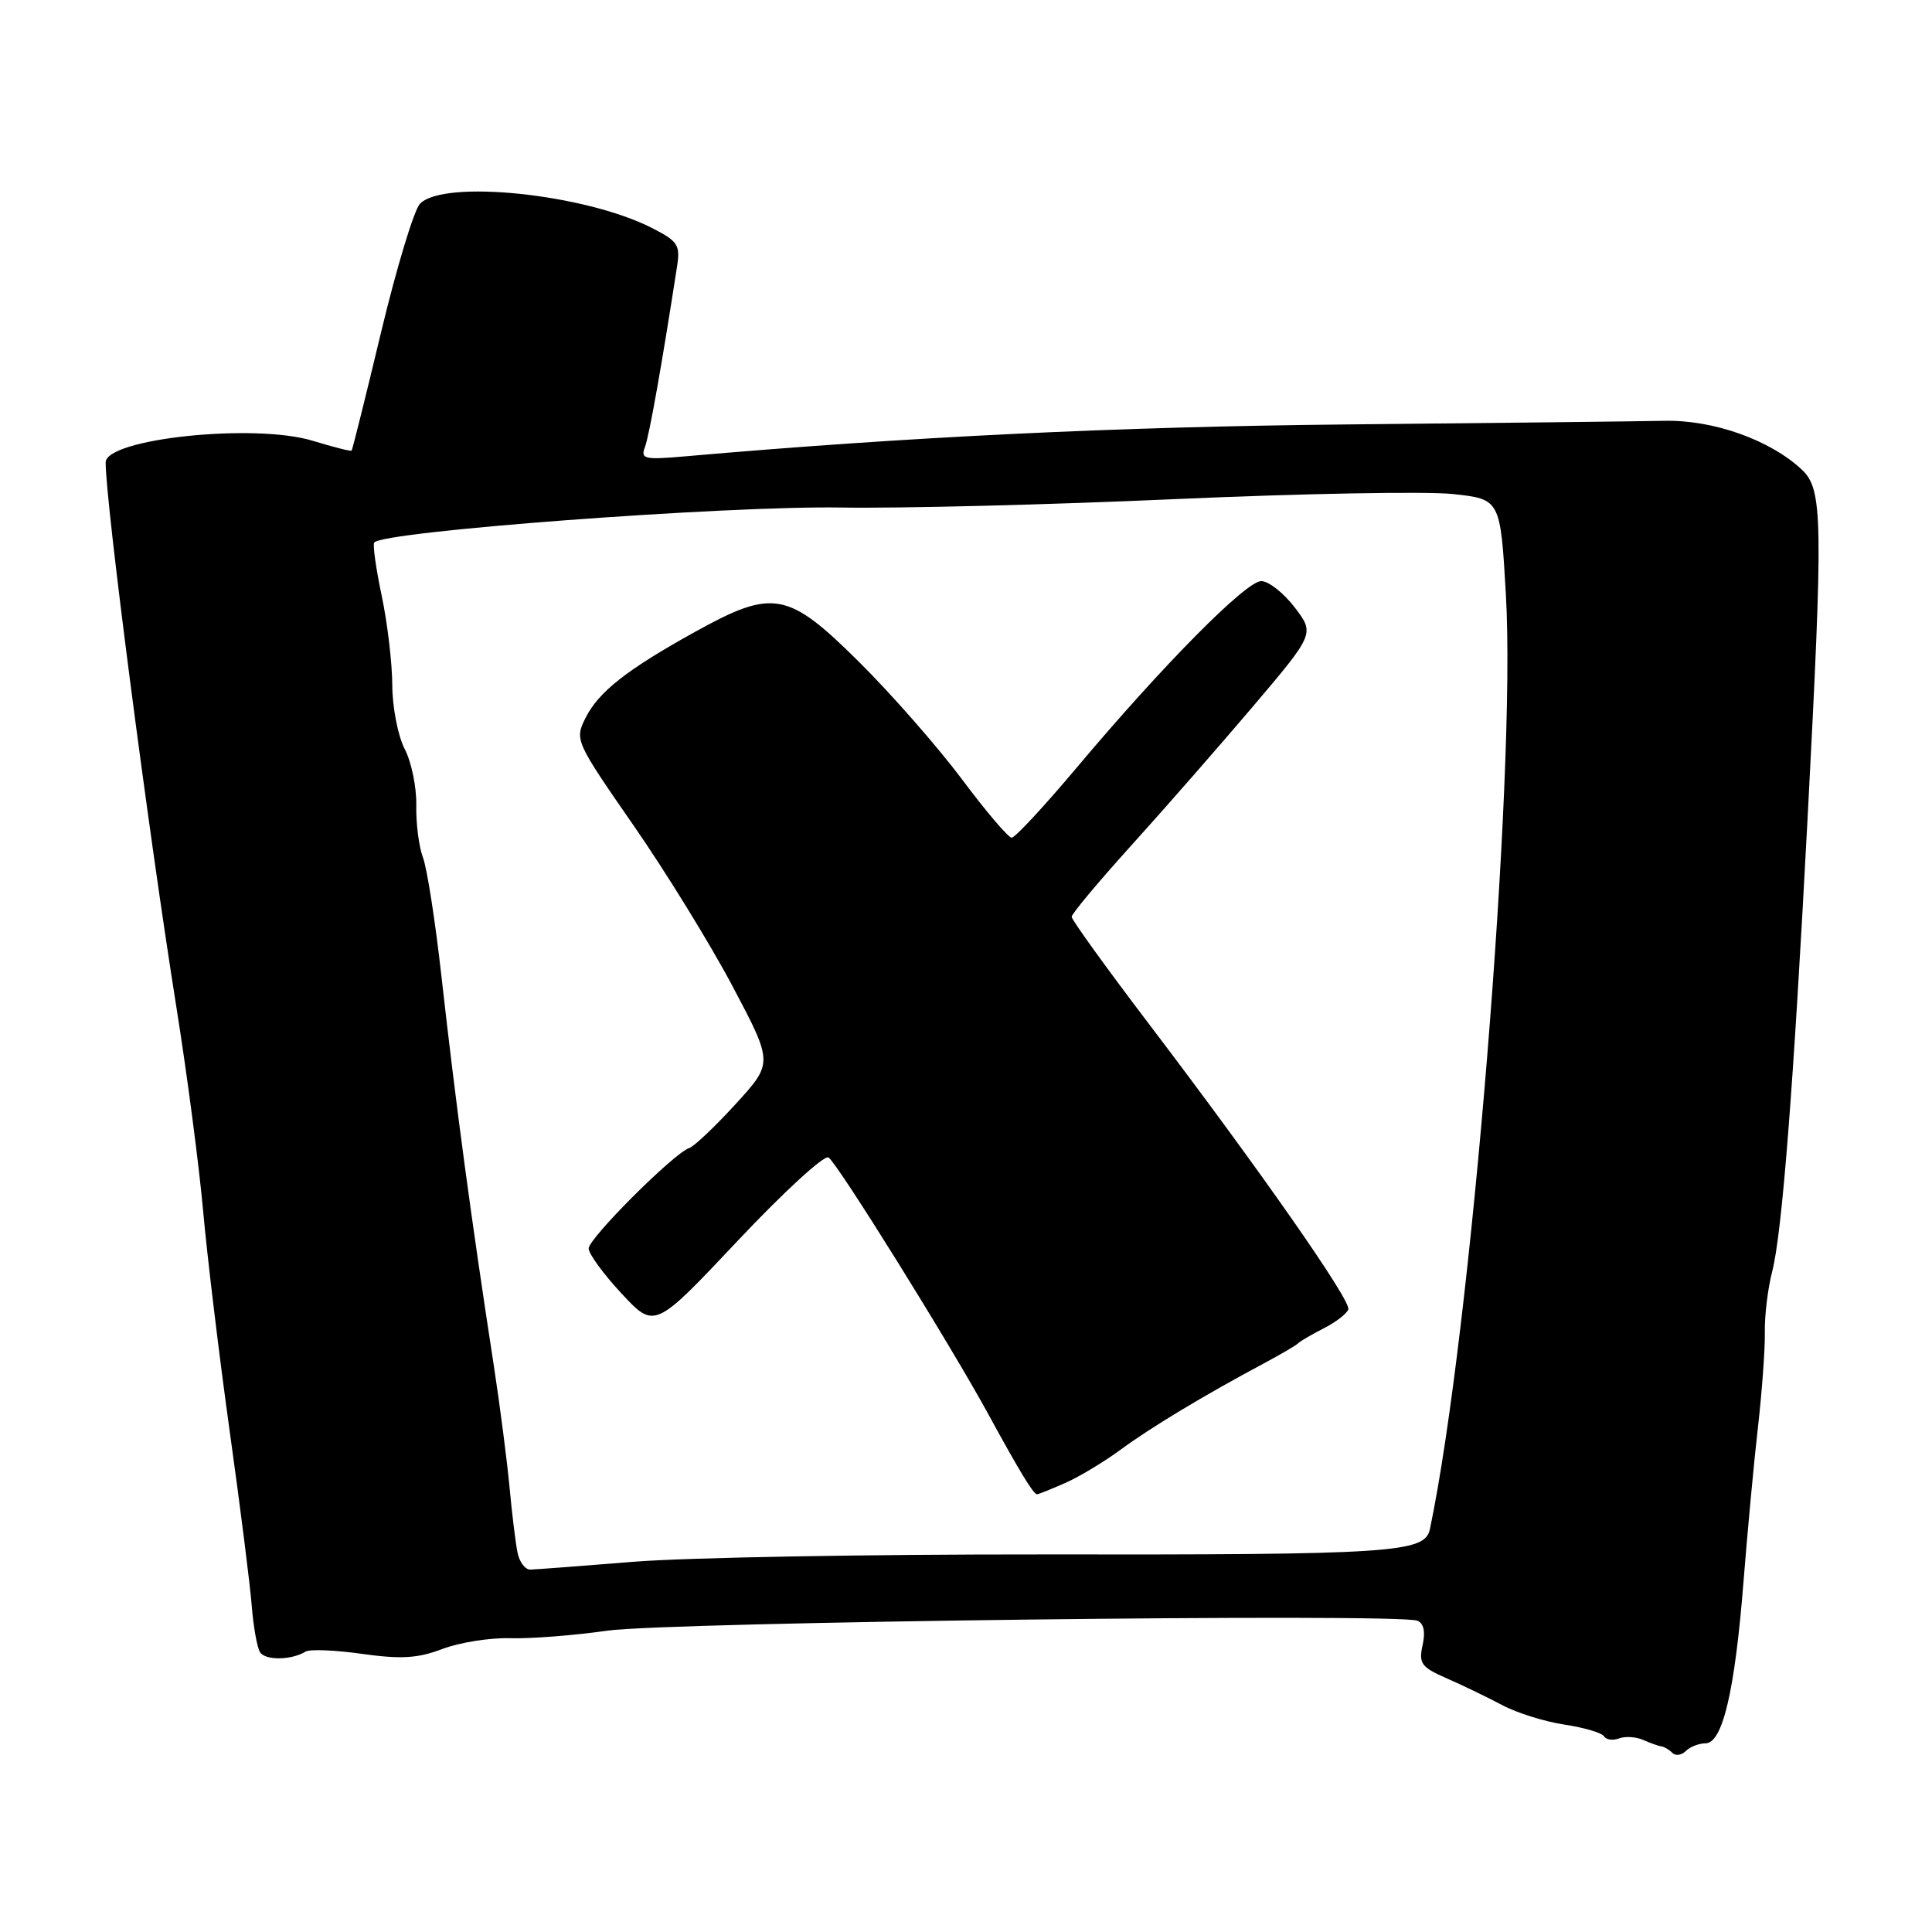 <?xml version="1.0" encoding="UTF-8" standalone="no"?>
<!DOCTYPE svg PUBLIC "-//W3C//DTD SVG 1.1//EN" "http://www.w3.org/Graphics/SVG/1.1/DTD/svg11.dtd" >
<svg xmlns="http://www.w3.org/2000/svg" xmlns:xlink="http://www.w3.org/1999/xlink" version="1.1" viewBox="0 0 256 256">
 <g >
 <path fill="currentColor"
d=" M 225.99 231.00 C 228.25 231.00 229.88 224.06 231.02 209.61 C 231.55 202.95 232.41 193.68 232.95 189.00 C 233.48 184.32 233.89 178.70 233.85 176.50 C 233.81 174.30 234.25 170.70 234.82 168.50 C 236.13 163.45 237.63 144.21 239.51 108.50 C 241.60 68.61 241.54 64.85 238.74 62.22 C 234.55 58.29 227.00 55.61 220.50 55.76 C 217.20 55.83 198.30 56.05 178.50 56.24 C 148.01 56.54 120.29 57.88 90.64 60.48 C 85.39 60.94 84.86 60.81 85.45 59.26 C 86.02 57.79 87.69 48.39 89.71 35.32 C 90.16 32.45 89.83 31.96 86.35 30.19 C 77.48 25.68 58.74 23.74 55.64 27.01 C 54.86 27.83 52.55 35.47 50.50 44.00 C 48.46 52.53 46.70 59.60 46.59 59.71 C 46.49 59.83 44.18 59.24 41.45 58.41 C 33.76 56.05 14.00 58.12 14.00 61.28 C 14.00 66.64 19.61 109.86 23.38 133.50 C 24.78 142.30 26.38 154.45 26.92 160.50 C 27.46 166.55 29.05 179.68 30.44 189.68 C 31.84 199.68 33.15 210.09 33.36 212.82 C 33.58 215.56 34.07 218.30 34.45 218.92 C 35.15 220.04 38.60 220.00 40.50 218.84 C 41.05 218.51 44.42 218.64 48.00 219.15 C 53.17 219.87 55.35 219.74 58.64 218.49 C 60.91 217.63 64.96 216.99 67.64 217.07 C 70.31 217.15 76.10 216.70 80.50 216.07 C 88.48 214.93 185.17 213.74 187.80 214.75 C 188.65 215.08 188.90 216.20 188.50 217.99 C 187.97 220.42 188.32 220.91 191.70 222.39 C 193.79 223.30 197.09 224.90 199.04 225.93 C 200.98 226.97 204.70 228.13 207.30 228.52 C 209.90 228.91 212.26 229.61 212.54 230.07 C 212.83 230.53 213.72 230.66 214.53 230.35 C 215.34 230.04 216.79 230.13 217.75 230.56 C 218.71 230.98 219.80 231.37 220.17 231.41 C 220.53 231.46 221.18 231.84 221.60 232.27 C 222.02 232.69 222.82 232.58 223.38 232.02 C 223.94 231.46 225.12 231.00 225.99 231.00 Z  M 68.58 205.75 C 68.32 204.51 67.84 200.57 67.51 197.00 C 67.17 193.43 66.24 186.22 65.44 181.00 C 62.44 161.53 60.43 146.63 58.49 129.33 C 57.68 122.09 56.58 115.01 56.04 113.61 C 55.51 112.21 55.11 109.11 55.16 106.72 C 55.21 104.33 54.52 100.96 53.62 99.24 C 52.73 97.51 51.99 93.71 51.98 90.80 C 51.97 87.88 51.34 82.58 50.59 79.00 C 49.83 75.42 49.38 72.23 49.58 71.90 C 50.46 70.42 96.09 67.00 111.50 67.25 C 119.20 67.38 139.15 66.88 155.84 66.13 C 172.52 65.39 189.02 65.09 192.49 65.46 C 198.81 66.14 198.81 66.14 199.54 78.82 C 200.92 102.72 194.90 176.80 189.47 202.62 C 188.81 205.76 184.65 206.03 137.92 205.97 C 115.14 205.95 90.88 206.38 84.00 206.94 C 77.12 207.50 70.95 207.96 70.27 207.98 C 69.59 207.99 68.83 206.99 68.58 205.75 Z  M 141.13 196.51 C 142.98 195.70 146.30 193.70 148.50 192.08 C 152.43 189.18 159.59 184.86 167.50 180.64 C 169.70 179.46 171.72 178.28 172.00 178.00 C 172.28 177.72 173.81 176.82 175.42 176.00 C 177.03 175.18 178.48 174.05 178.66 173.50 C 179.04 172.34 166.95 155.04 152.25 135.69 C 146.61 128.27 142.00 121.88 142.00 121.48 C 142.00 121.09 145.52 116.88 149.81 112.13 C 154.11 107.38 161.36 99.10 165.92 93.73 C 174.21 83.96 174.21 83.96 171.55 80.48 C 170.09 78.57 168.10 77.00 167.12 77.00 C 165.10 77.00 154.11 88.11 142.64 101.75 C 138.36 106.84 134.50 111.00 134.05 111.00 C 133.61 111.00 130.64 107.51 127.46 103.25 C 124.27 98.99 118.16 92.01 113.87 87.75 C 104.41 78.35 102.46 77.99 92.16 83.69 C 83.07 88.72 79.31 91.67 77.58 95.14 C 76.14 98.03 76.23 98.23 83.89 109.29 C 88.17 115.45 94.10 125.08 97.06 130.67 C 102.45 140.85 102.45 140.85 97.47 146.30 C 94.74 149.29 91.97 151.91 91.33 152.12 C 89.32 152.77 78.00 164.08 78.00 165.43 C 78.00 166.14 79.97 168.83 82.37 171.41 C 86.74 176.10 86.74 176.10 97.74 164.42 C 103.80 157.99 109.21 153.01 109.78 153.37 C 110.94 154.08 125.98 178.25 131.02 187.50 C 135.06 194.91 136.94 198.00 137.40 198.00 C 137.60 198.00 139.27 197.33 141.13 196.51 Z "/>
</g>
</svg>